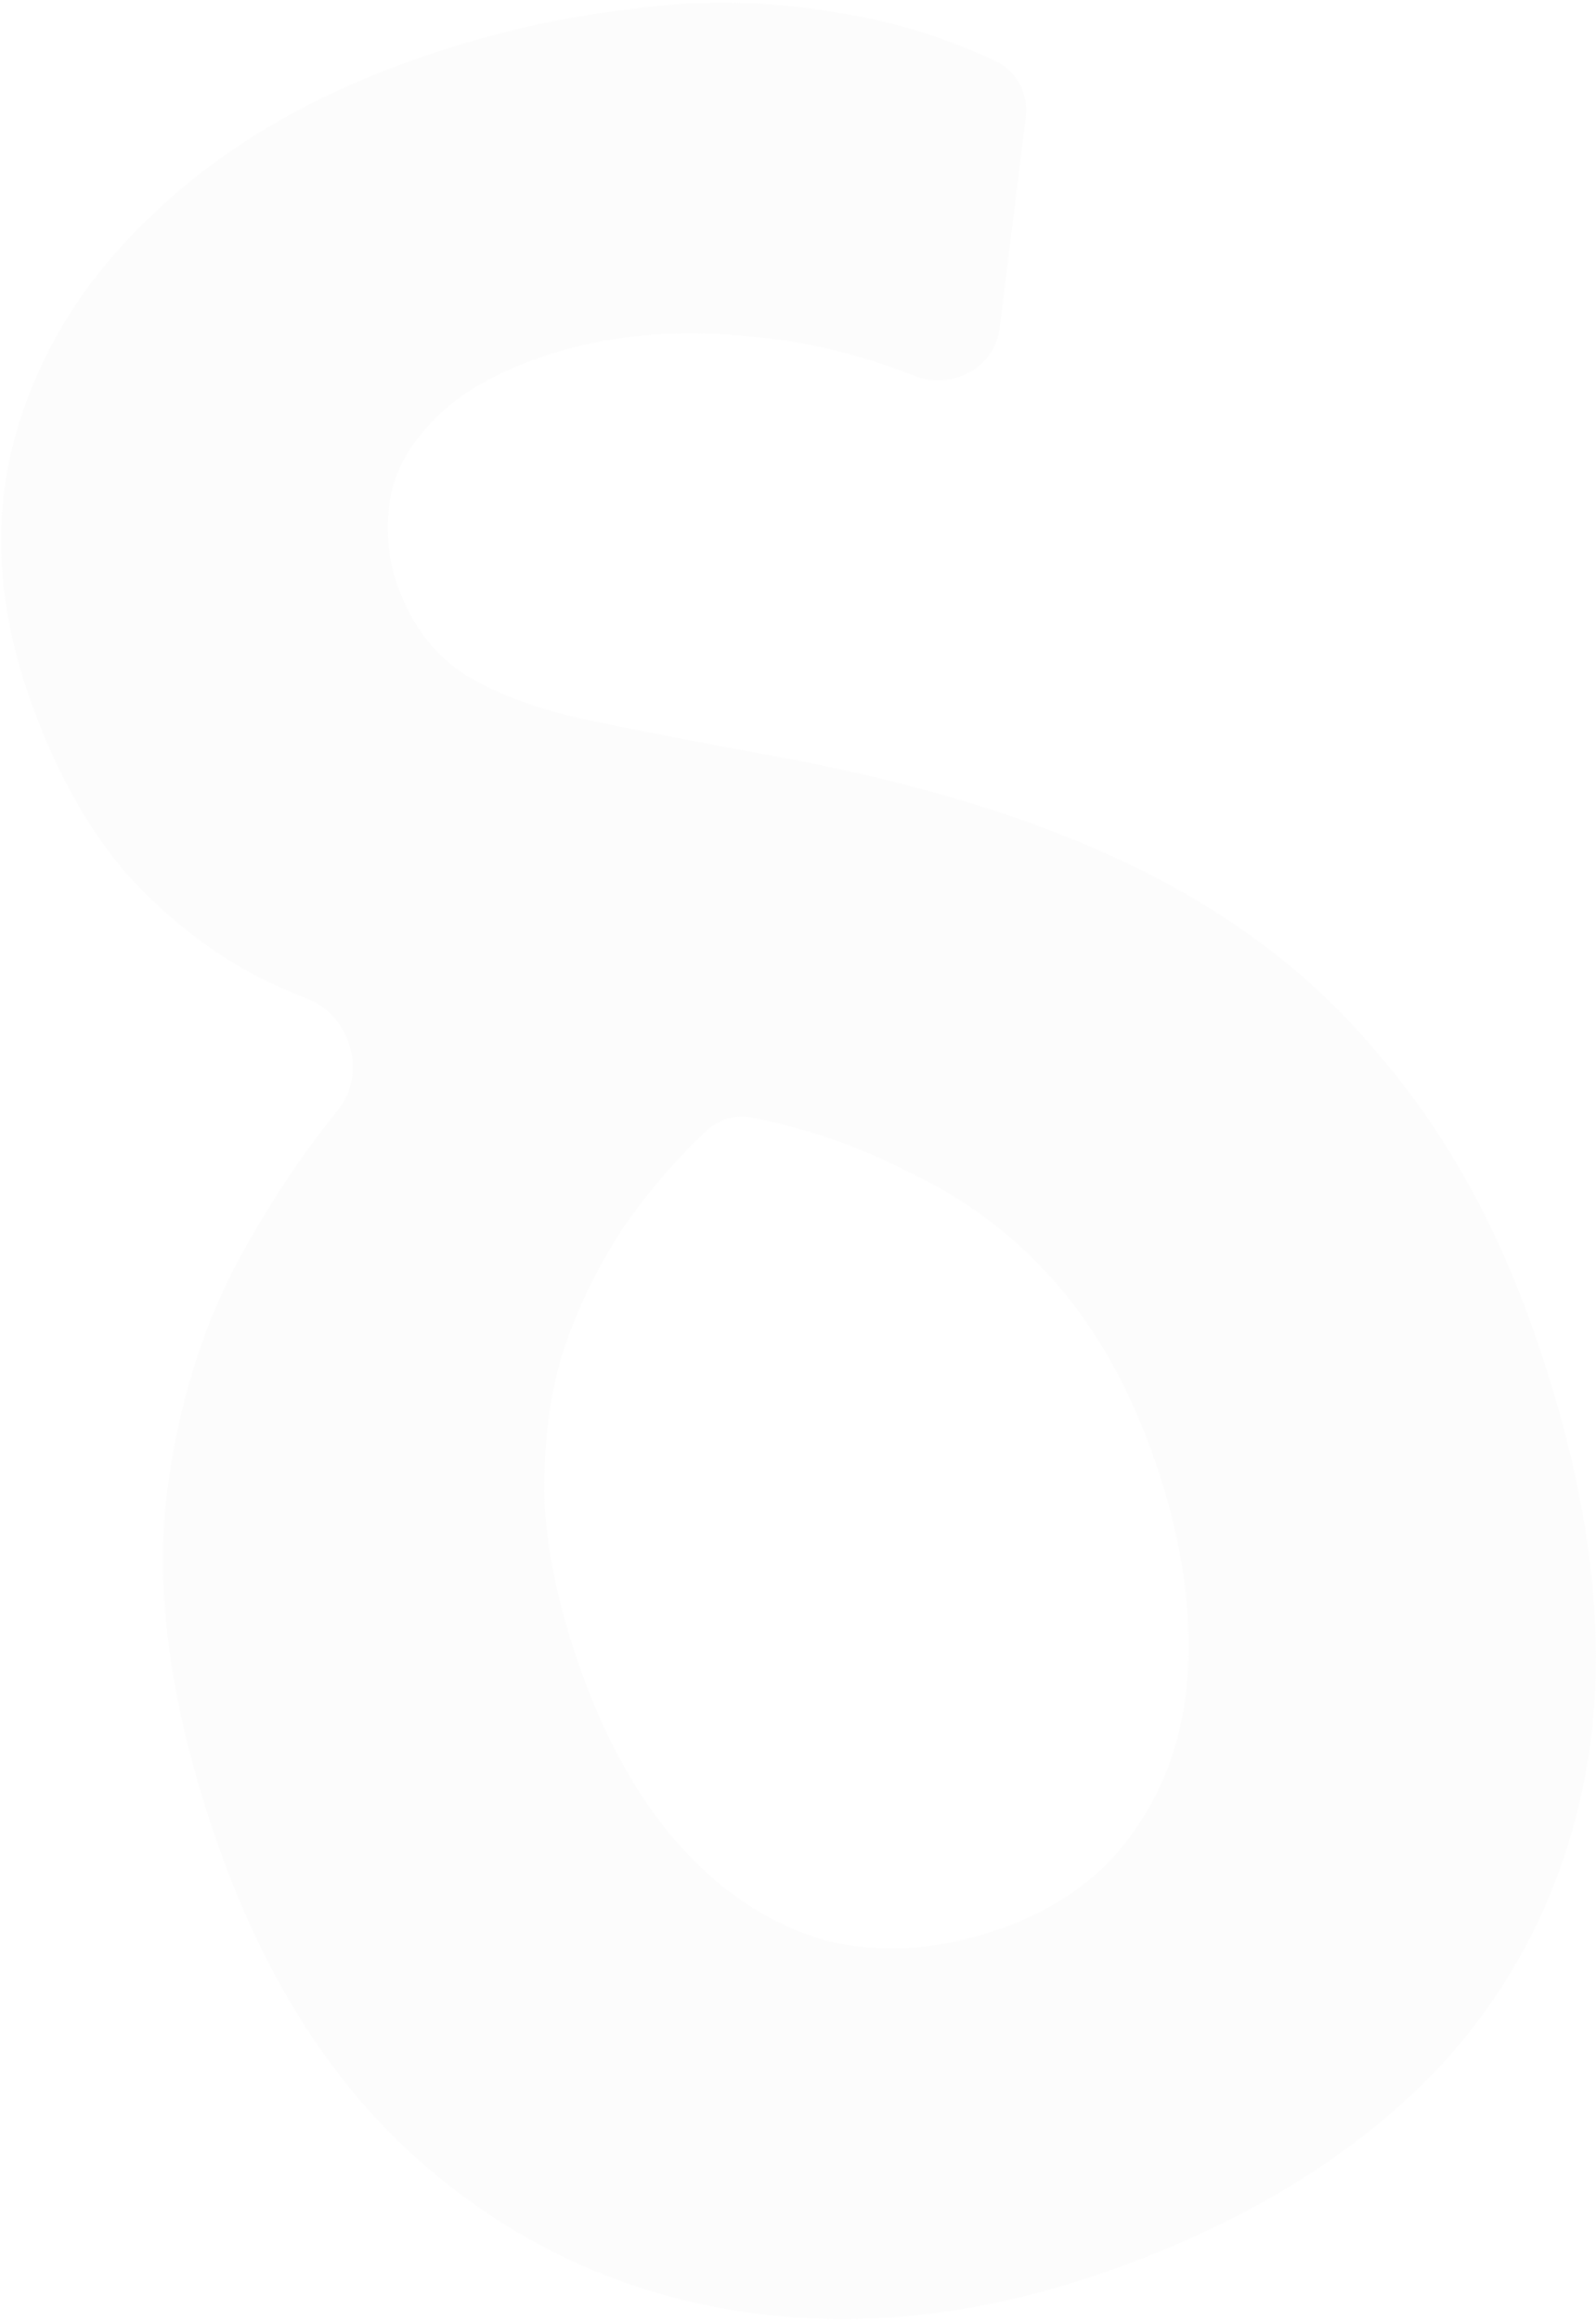 <svg width="560" height="814" viewBox="0 0 560 814" fill="none" xmlns="http://www.w3.org/2000/svg">
<path d="M389.661 796.205C344.949 812.057 301.968 816.915 260.718 810.779C219.469 804.643 182.772 787.996 150.626 760.838C118.481 733.68 93.886 696.061 76.84 647.98C60.961 603.193 54.711 563.147 58.09 527.844C62.057 492.332 72.127 460.959 88.3 433.724C97.512 417.602 107.624 402.772 118.636 389.232C128.751 376.797 123.173 356.429 108.285 350.488C102.443 348.157 96.619 345.577 90.816 342.748C73.791 333.956 58.185 321.694 43.999 305.964C30.401 290.025 19.282 269.87 10.643 245.501C-0.799 213.227 -2.664 182.748 5.048 154.064C13.115 124.513 29.05 98.475 52.853 75.949C77.011 52.556 107.622 34.289 144.686 21.149C169.984 12.18 195.04 6.263 219.852 3.398C244.431 -0.126 268.707 0.164 292.68 4.27C312.131 7.094 331.062 12.84 349.473 21.508C356.889 25 360.912 33.008 359.905 41.143L350.741 115.198C349.022 129.096 333.89 136.959 320.863 131.82C301.434 124.156 282.307 119.566 263.48 118.051C235.977 115.197 211.048 117.733 188.692 125.659C171.63 131.707 158.855 139.573 150.367 149.255C142.233 158.07 137.625 167.488 136.543 177.511C135.46 187.533 136.436 196.826 139.472 205.388C144.376 219.219 152.403 229.719 163.554 236.887C175.293 243.847 189.74 249.105 206.895 252.661C224.051 256.218 244.32 260.153 267.705 264.467C319.292 273.611 362.699 286.766 397.926 303.935C433.152 321.103 461.842 343.184 483.995 370.177C506.502 396.303 524.411 428.137 537.721 465.68C557.335 521.006 563.973 570.552 557.635 614.319C551.063 657.427 533.396 694.459 504.635 725.416C475.64 755.714 437.316 779.31 389.661 796.205ZM351.16 676.398C372.34 668.889 388.299 656.929 399.038 640.518C410.365 623.898 416.35 604.353 416.993 581.882C417.636 559.411 413.521 535.662 404.647 510.633C396.008 486.264 384.478 465.884 370.058 449.495C355.638 433.106 338.506 420.274 318.66 410.998C301.791 402.219 283.551 395.87 263.939 391.951C258.108 390.786 252.079 392.535 247.772 396.636C236.573 407.296 226.798 418.736 218.448 430.956C209.008 445.424 201.799 460.584 196.822 476.435C192.434 492.078 190.511 509.071 191.054 527.415C192.185 545.549 196.37 564.825 203.609 585.243C212.949 611.589 225.123 632.852 240.131 649.032C255.139 665.213 272.16 675.861 291.192 680.976C310.58 685.224 330.569 683.698 351.16 676.398Z" fill="#D9D9D9" fill-opacity="0.08"/>
</svg>
